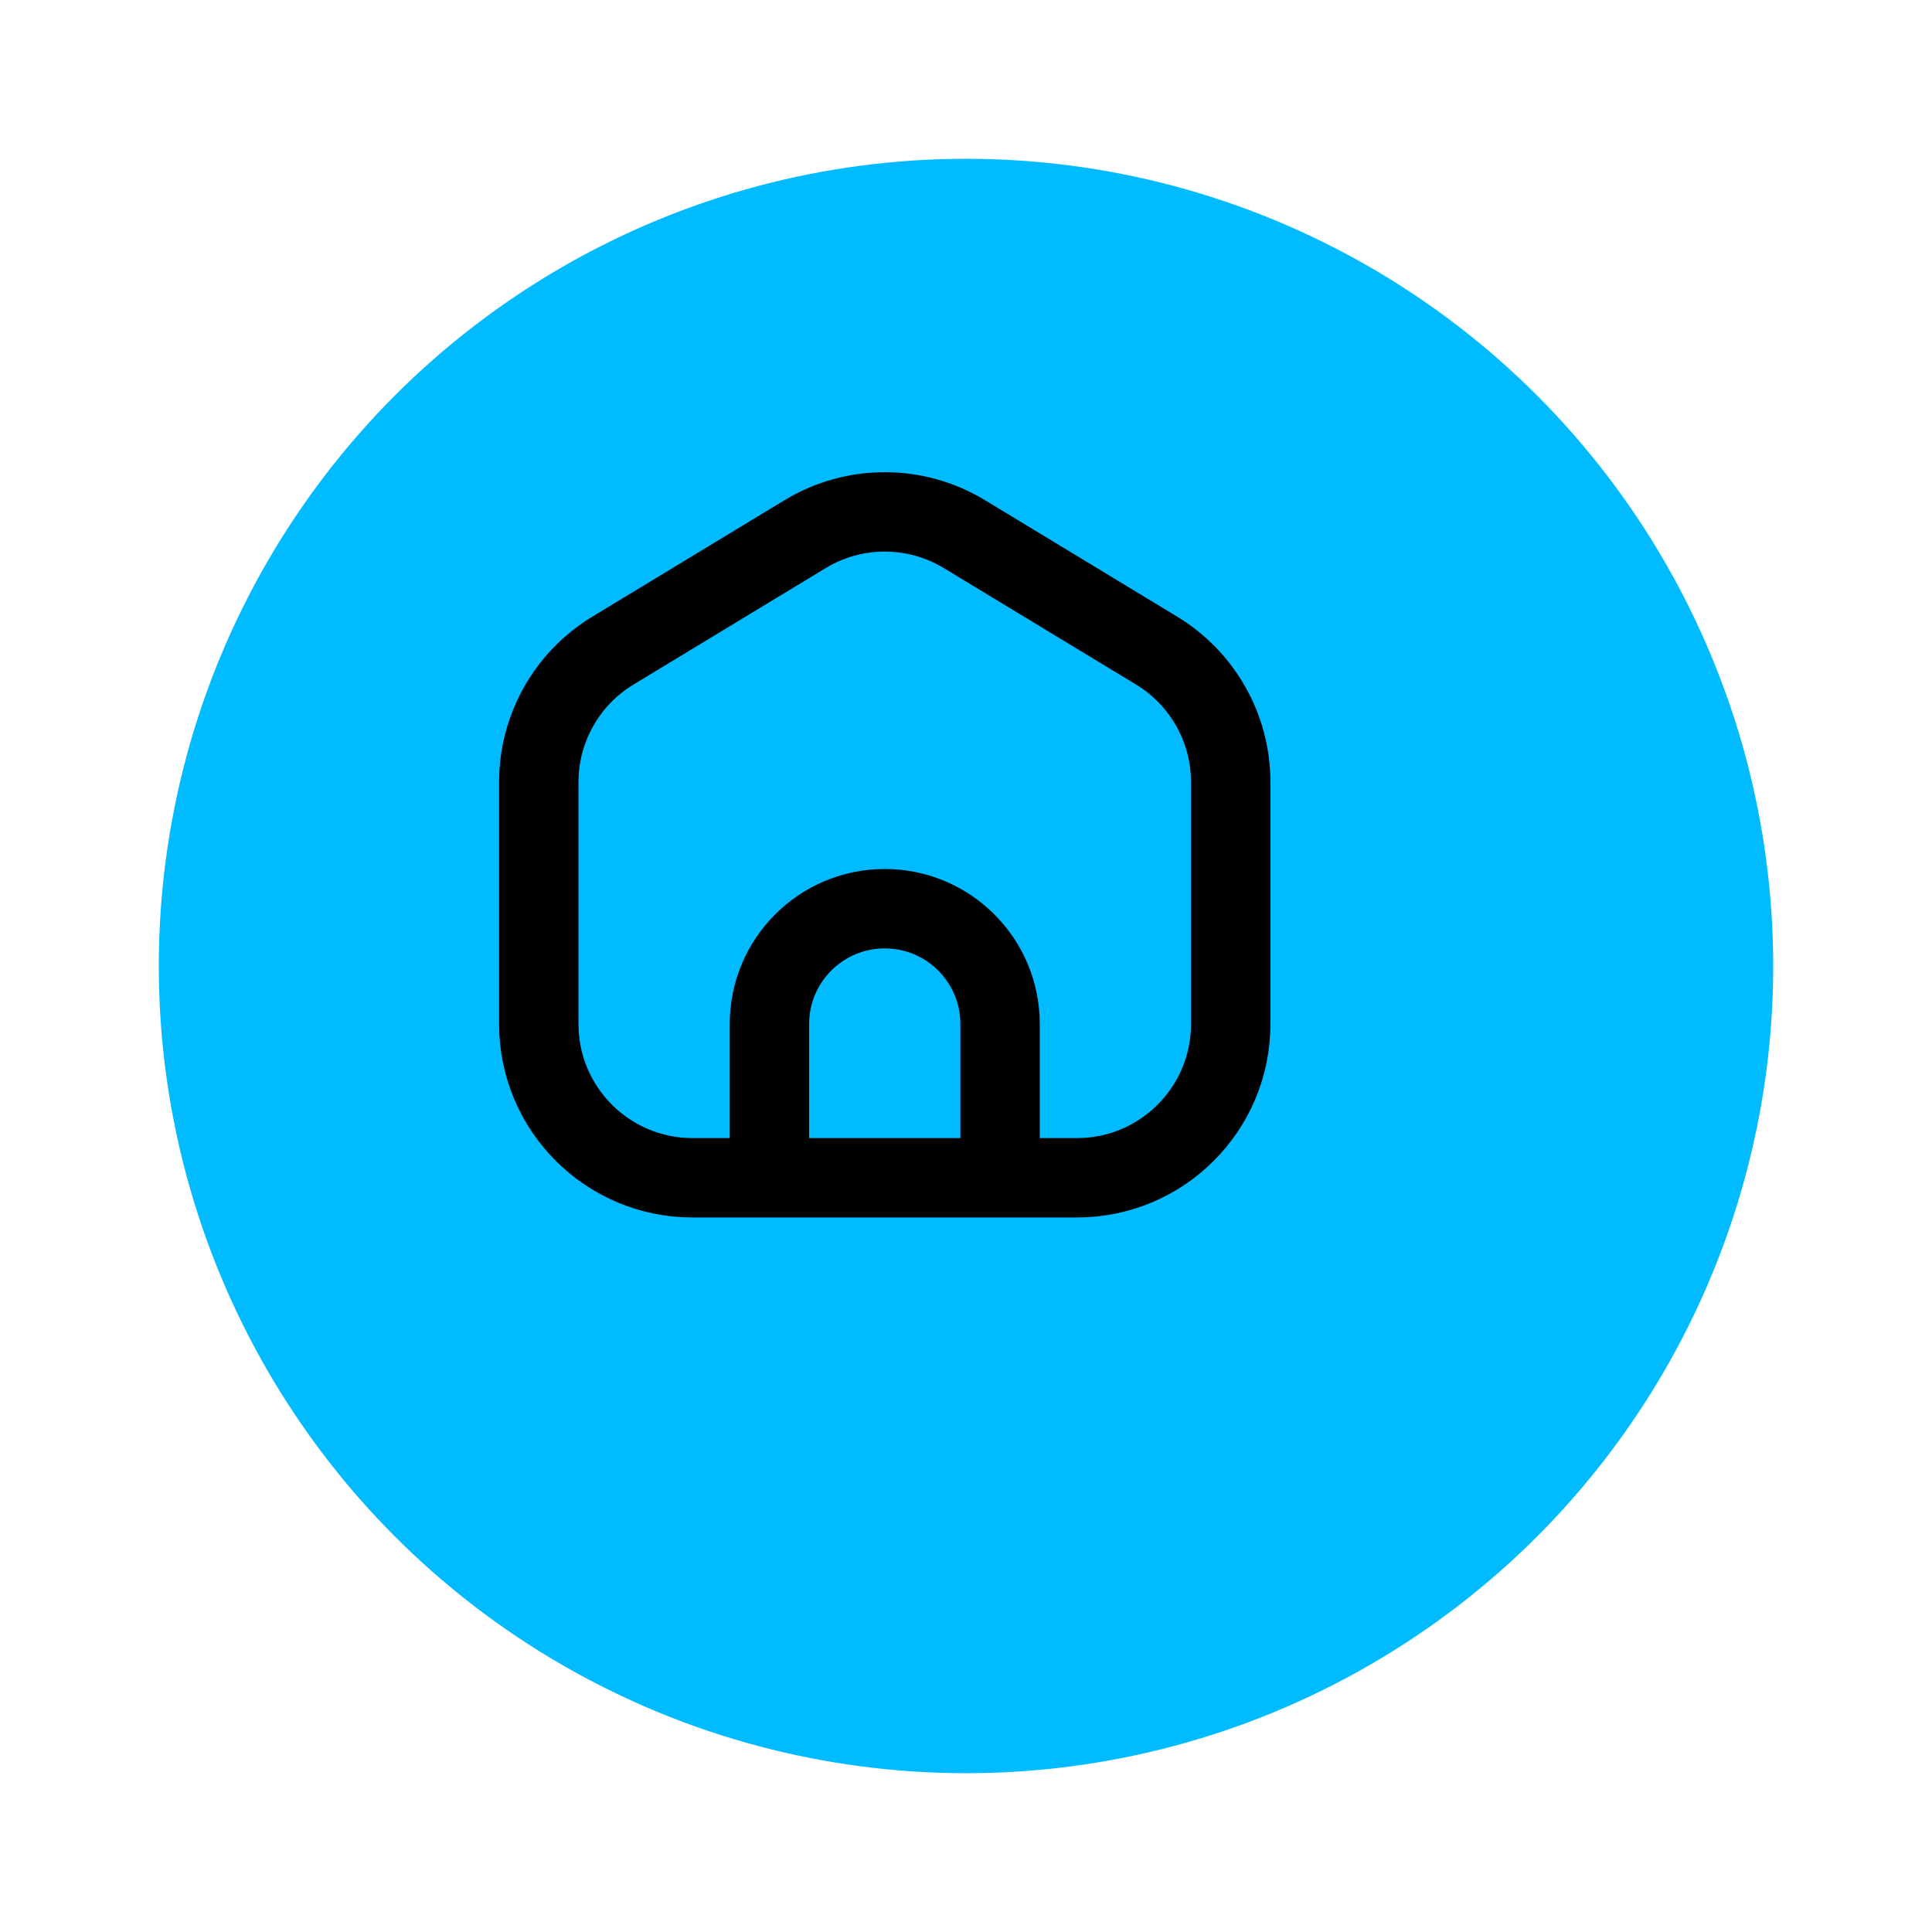 <svg width="73" height="73" viewBox="0 0 73 73" fill="none" xmlns="http://www.w3.org/2000/svg">
<g filter="url(#filter0_d_2_38)">
<circle cx="33.5" cy="31.5" r="30.5" fill="#00BBFF"/>
</g>
<path d="M29.073 44.502H26.168C22.959 44.502 20.358 41.901 20.358 38.693V29.553C20.358 27.521 21.419 25.637 23.156 24.584L30.419 20.183C32.27 19.061 34.59 19.061 36.441 20.183L43.704 24.584C45.441 25.637 46.502 27.521 46.502 29.553V38.693C46.502 41.901 43.901 44.502 40.693 44.502H37.788M29.073 44.502V38.693C29.073 36.286 31.023 34.335 33.43 34.335C35.837 34.335 37.788 36.286 37.788 38.693V44.502M29.073 44.502H37.788" stroke="black" stroke-width="3" stroke-linecap="round" stroke-linejoin="round"/>
<defs>
<filter id="filter0_d_2_38" x="0" y="0" width="73" height="73" filterUnits="userSpaceOnUse" color-interpolation-filters="sRGB">
<feFlood flood-opacity="0" result="BackgroundImageFix"/>
<feColorMatrix in="SourceAlpha" type="matrix" values="0 0 0 0 0 0 0 0 0 0 0 0 0 0 0 0 0 0 127 0" result="hardAlpha"/>
<feMorphology radius="2" operator="dilate" in="SourceAlpha" result="effect1_dropShadow_2_38"/>
<feOffset dx="3" dy="5"/>
<feGaussianBlur stdDeviation="2"/>
<feComposite in2="hardAlpha" operator="out"/>
<feColorMatrix type="matrix" values="0 0 0 0 0 0 0 0 0 0 0 0 0 0 0 0 0 0 0.25 0"/>
<feBlend mode="normal" in2="BackgroundImageFix" result="effect1_dropShadow_2_38"/>
<feBlend mode="normal" in="SourceGraphic" in2="effect1_dropShadow_2_38" result="shape"/>
</filter>
</defs>
</svg>
